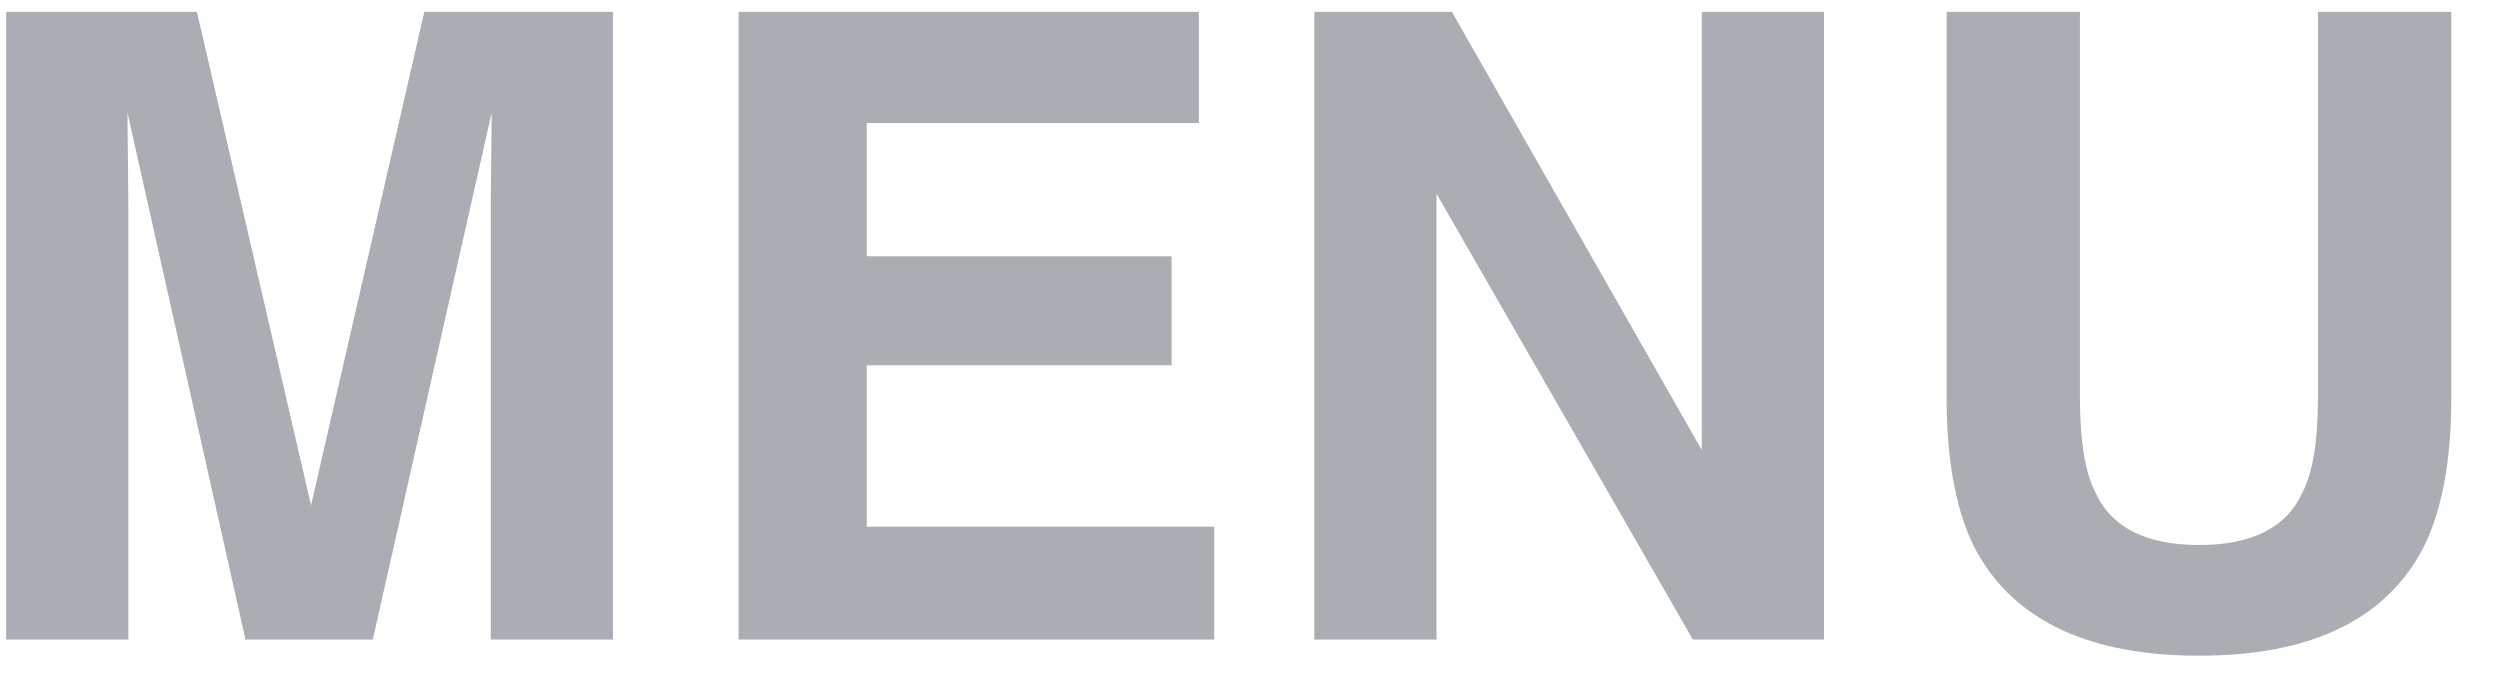 <svg width="43" height="12" viewBox="0 0 43 12" fill="none" xmlns="http://www.w3.org/2000/svg">
<path d="M7.298 0.204H10.543V11H8.441V3.698C8.441 3.488 8.443 3.195 8.448 2.819C8.453 2.438 8.456 2.145 8.456 1.94L6.412 11H4.222L2.193 1.94C2.193 2.145 2.196 2.438 2.201 2.819C2.206 3.195 2.208 3.488 2.208 3.698V11H0.106V0.204H3.387L5.35 8.693L7.298 0.204ZM20.621 2.116H14.908V4.408H20.152V6.283H14.908V9.059H20.885V11H12.704V0.204H20.621V2.116ZM22.606 0.204H24.972L29.271 7.741V0.204H31.373V11H29.117L24.708 3.332V11H22.606V0.204ZM33.482 0.204H35.775V6.84C35.775 7.582 35.863 8.124 36.039 8.466C36.312 9.071 36.908 9.374 37.826 9.374C38.739 9.374 39.332 9.071 39.605 8.466C39.781 8.124 39.869 7.582 39.869 6.84V0.204H42.162V6.84C42.162 7.987 41.983 8.881 41.627 9.521C40.963 10.692 39.696 11.278 37.826 11.278C35.956 11.278 34.686 10.692 34.017 9.521C33.661 8.881 33.482 7.987 33.482 6.84V0.204Z" fill="#AAADB2"/>
</svg>
